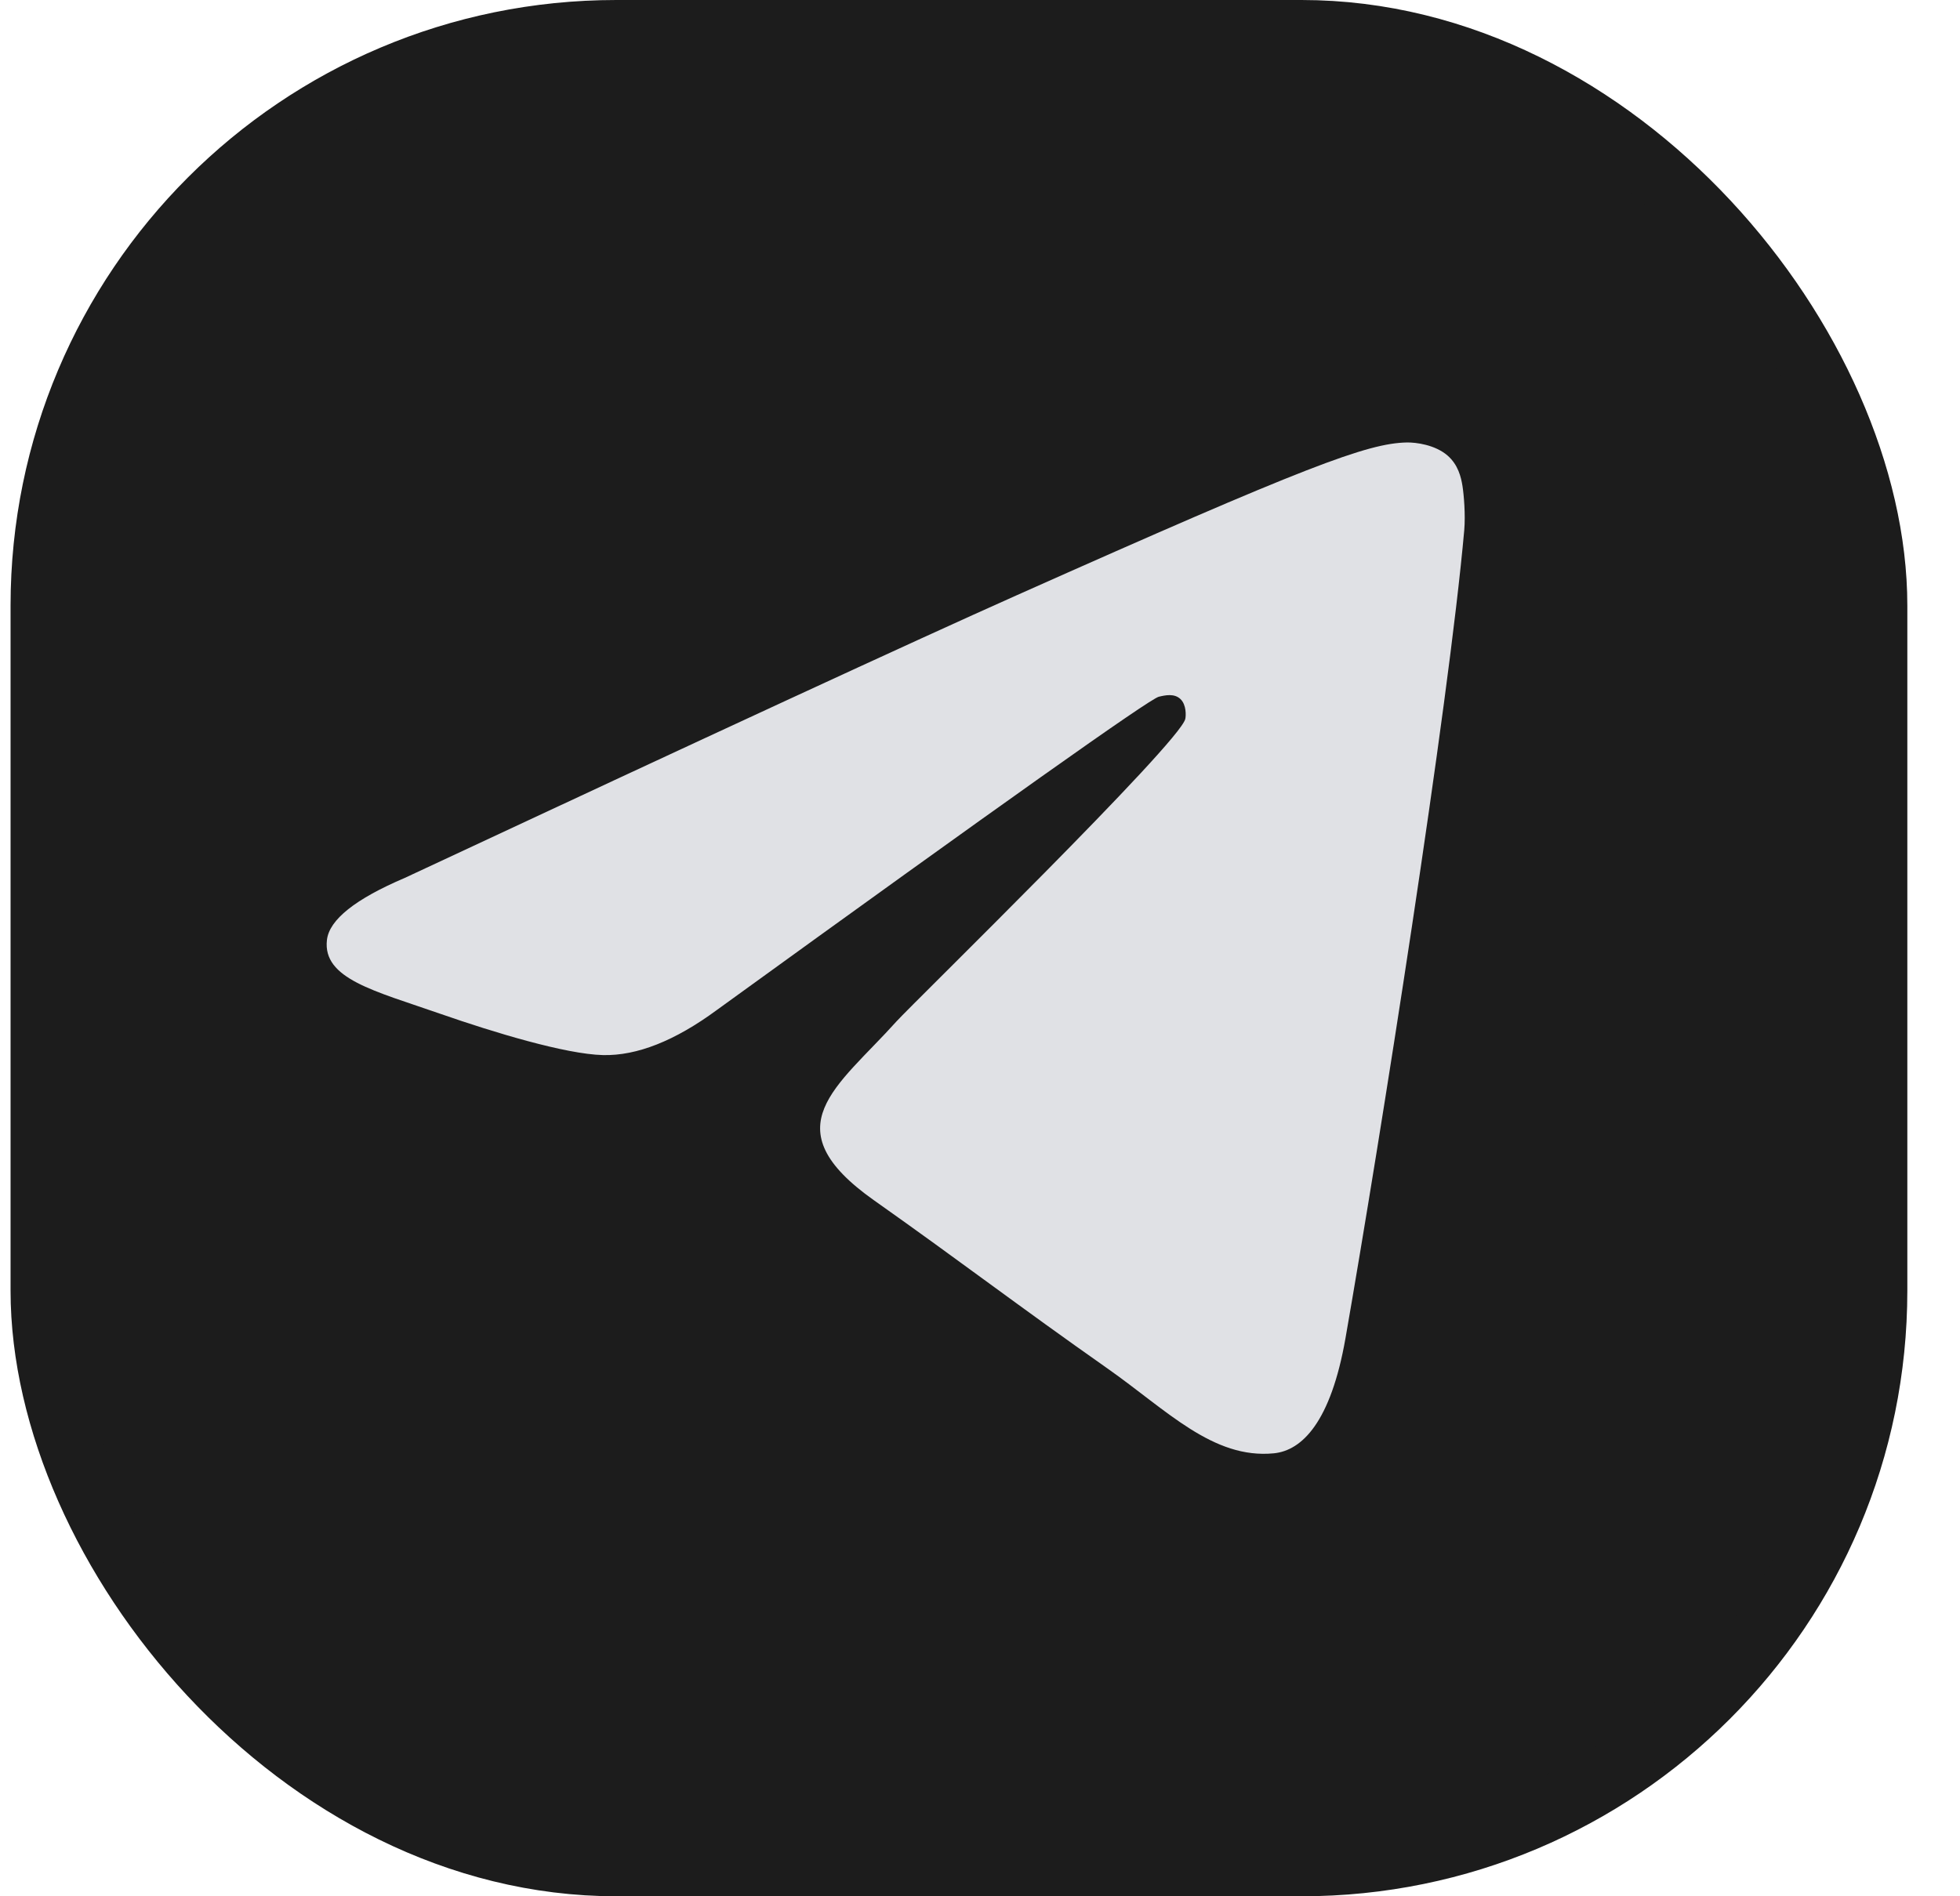<svg width="31" height="30" viewBox="0 0 31 30" fill="none" xmlns="http://www.w3.org/2000/svg">
<rect x="0.667" y="0.5" width="29" height="29" rx="9.081" fill="#1C1C1C" stroke="#1C1C1C"/>
<mask id="mask0_425_4399" style="mask-type:alpha" maskUnits="userSpaceOnUse" x="0" y="0" width="31" height="30">
<rect x="0.167" width="30" height="30" rx="10" fill="#1C1C1C"/>
</mask>
<g mask="url(#mask0_425_4399)">
<path fill-rule="evenodd" clip-rule="evenodd" d="M6.404 13.888C11.236 11.63 14.458 10.141 16.07 9.422C20.673 7.369 21.629 7.012 22.253 7C22.39 6.998 22.696 7.034 22.895 7.207C23.063 7.353 23.109 7.55 23.131 7.688C23.153 7.827 23.18 8.142 23.159 8.388C22.909 11.199 21.83 18.021 21.281 21.169C21.048 22.502 20.591 22.948 20.148 22.992C19.185 23.087 18.455 22.31 17.522 21.654C16.064 20.629 15.239 19.99 13.823 18.989C12.187 17.833 13.248 17.197 14.18 16.158C14.425 15.886 18.665 11.749 18.747 11.373C18.758 11.326 18.767 11.151 18.67 11.059C18.573 10.967 18.43 10.998 18.327 11.023C18.181 11.059 15.85 12.711 11.336 15.98C10.674 16.467 10.075 16.704 9.538 16.692C8.947 16.678 7.808 16.333 6.962 16.038C5.924 15.676 5.099 15.485 5.171 14.87C5.208 14.55 5.619 14.223 6.404 13.888Z" fill="#E0E1E5"/>
</g>
</svg>
